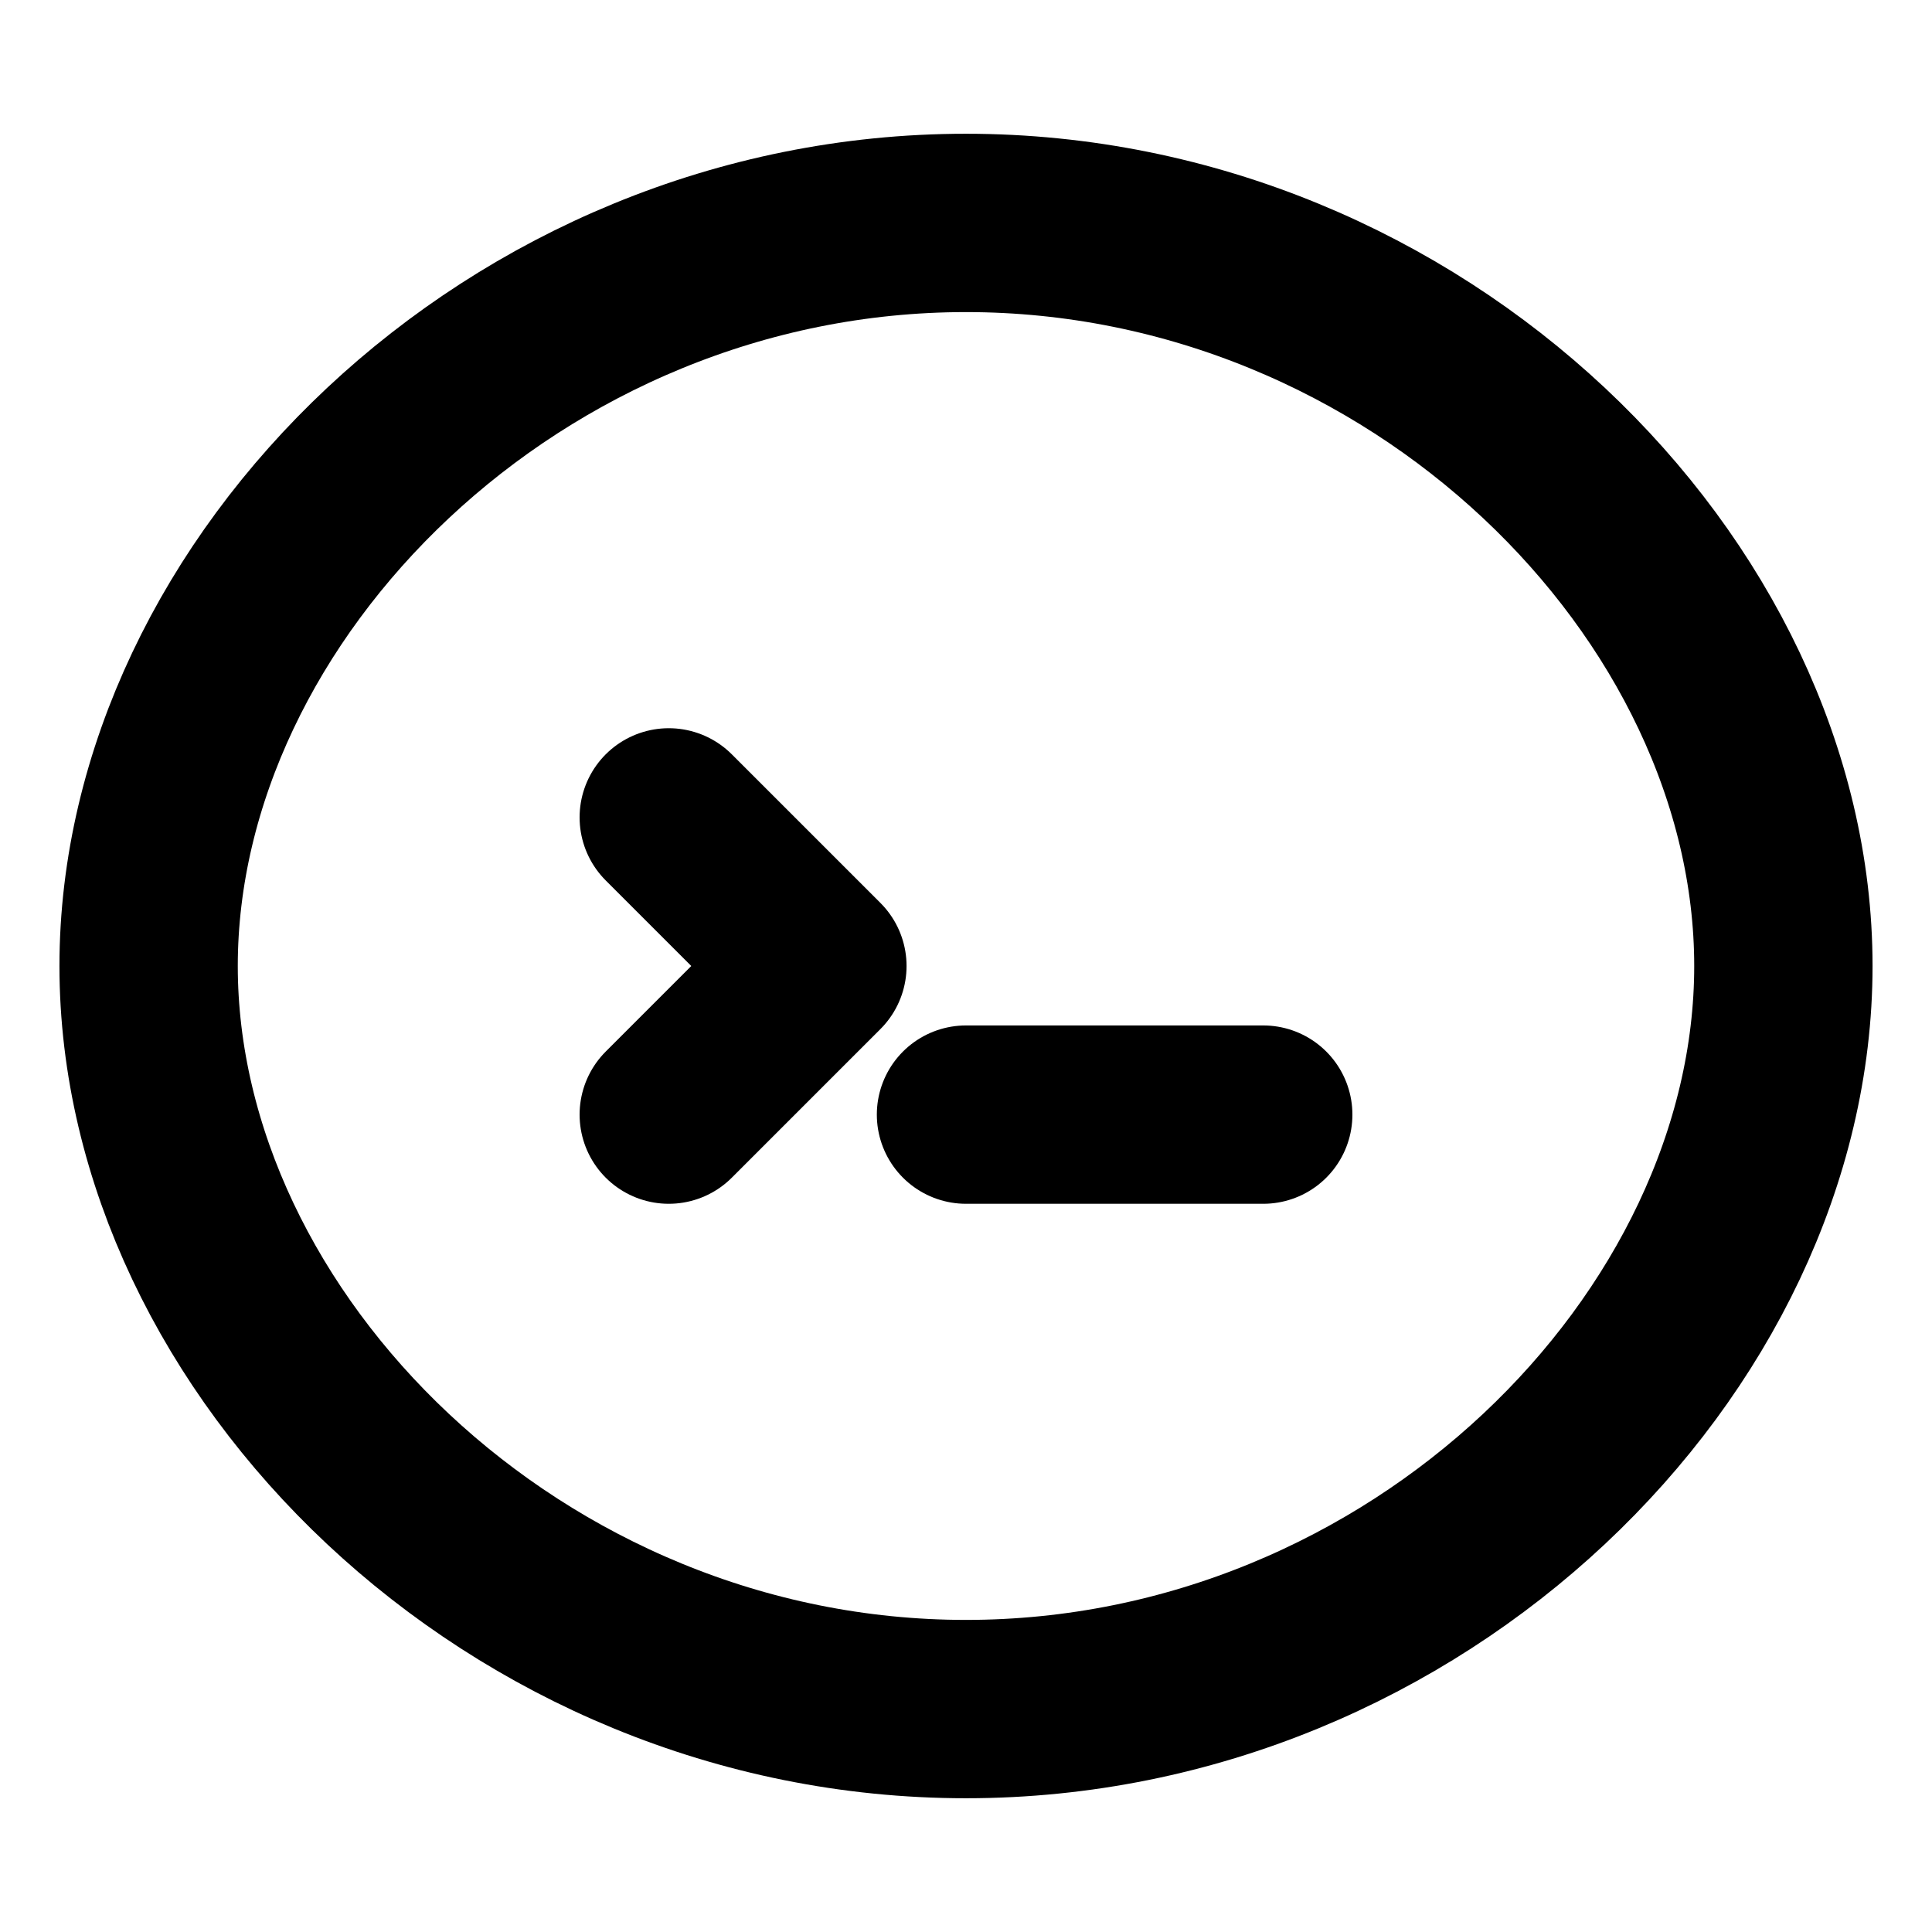 <svg width="13" height="13" viewBox="0 0 13 13" fill="none" xmlns="http://www.w3.org/2000/svg">
    <path d="M6.5 1.5C3.462 1.5 1 3.962 1 6.5C1 9.038 3.462 11.5 6.5 11.5C9.538 11.5 12 9.038 12 6.5C12 3.962 9.538 1.5 6.5 1.5Z" stroke="currentColor" stroke-width="1.2"/>
    <path d="M4.5 5.5L5.5 6.5L4.5 7.5" stroke="currentColor" stroke-width="1.2" stroke-linecap="round" stroke-linejoin="round"/>
    <path d="M6.5 7.5H8.5" stroke="currentColor" stroke-width="1.2" stroke-linecap="round"/>
</svg>
